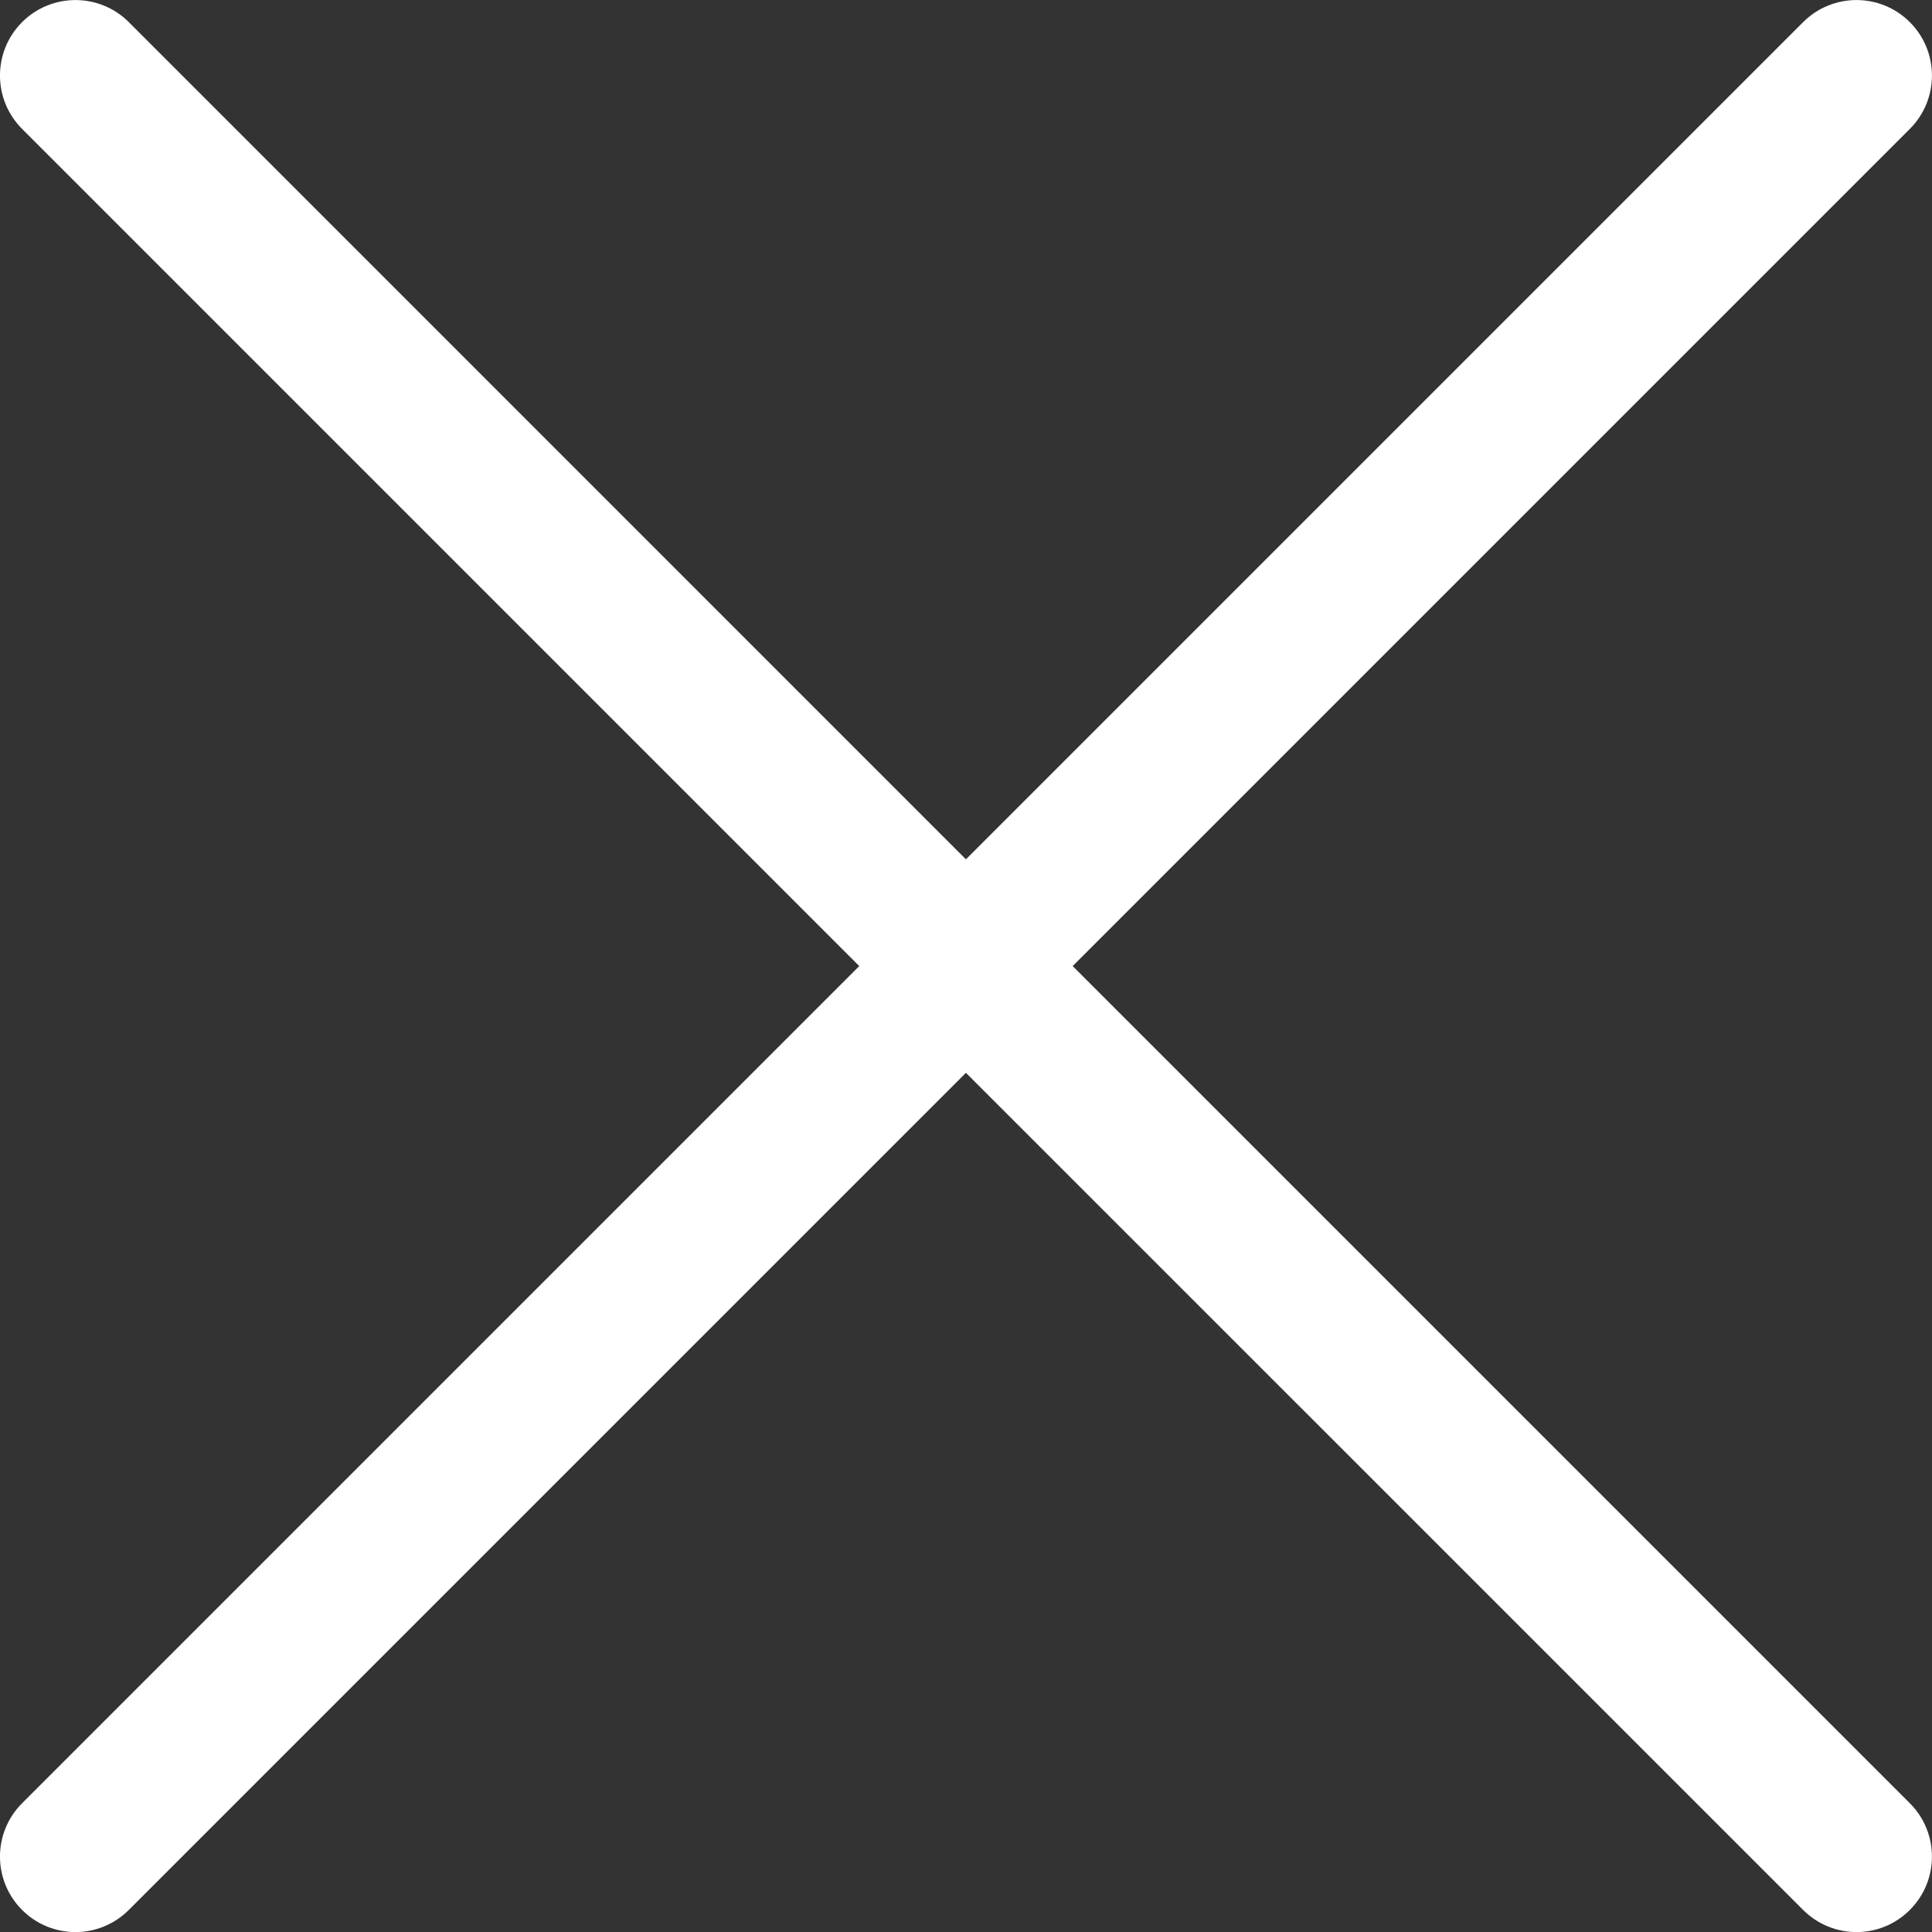 <svg width="28" height="28" viewBox="0 0 28 28" fill="none" xmlns="http://www.w3.org/2000/svg">
<rect x="0" y="0" width="28" height="28" fill="#333333" stroke="none"/>
<path d="M15.546 14.001L27.679 1.868C28.106 1.441 28.106 0.748 27.679 0.321C27.252 -0.106 26.559 -0.106 26.132 0.321L13.999 12.454L1.867 0.321C1.44 -0.106 0.747 -0.106 0.32 0.321C-0.107 0.748 -0.107 1.441 0.32 1.868L12.453 14.001L0.32 26.134C-0.107 26.561 -0.107 27.253 0.32 27.68C0.533 27.894 0.813 28.001 1.093 28.001C1.373 28.001 1.653 27.894 1.867 27.68L13.999 15.548L26.132 27.68C26.346 27.894 26.626 28.001 26.906 28.001C27.186 28.001 27.466 27.894 27.679 27.68C28.106 27.253 28.106 26.561 27.679 26.134L15.546 14.001Z" fill="white"/>
</svg>
